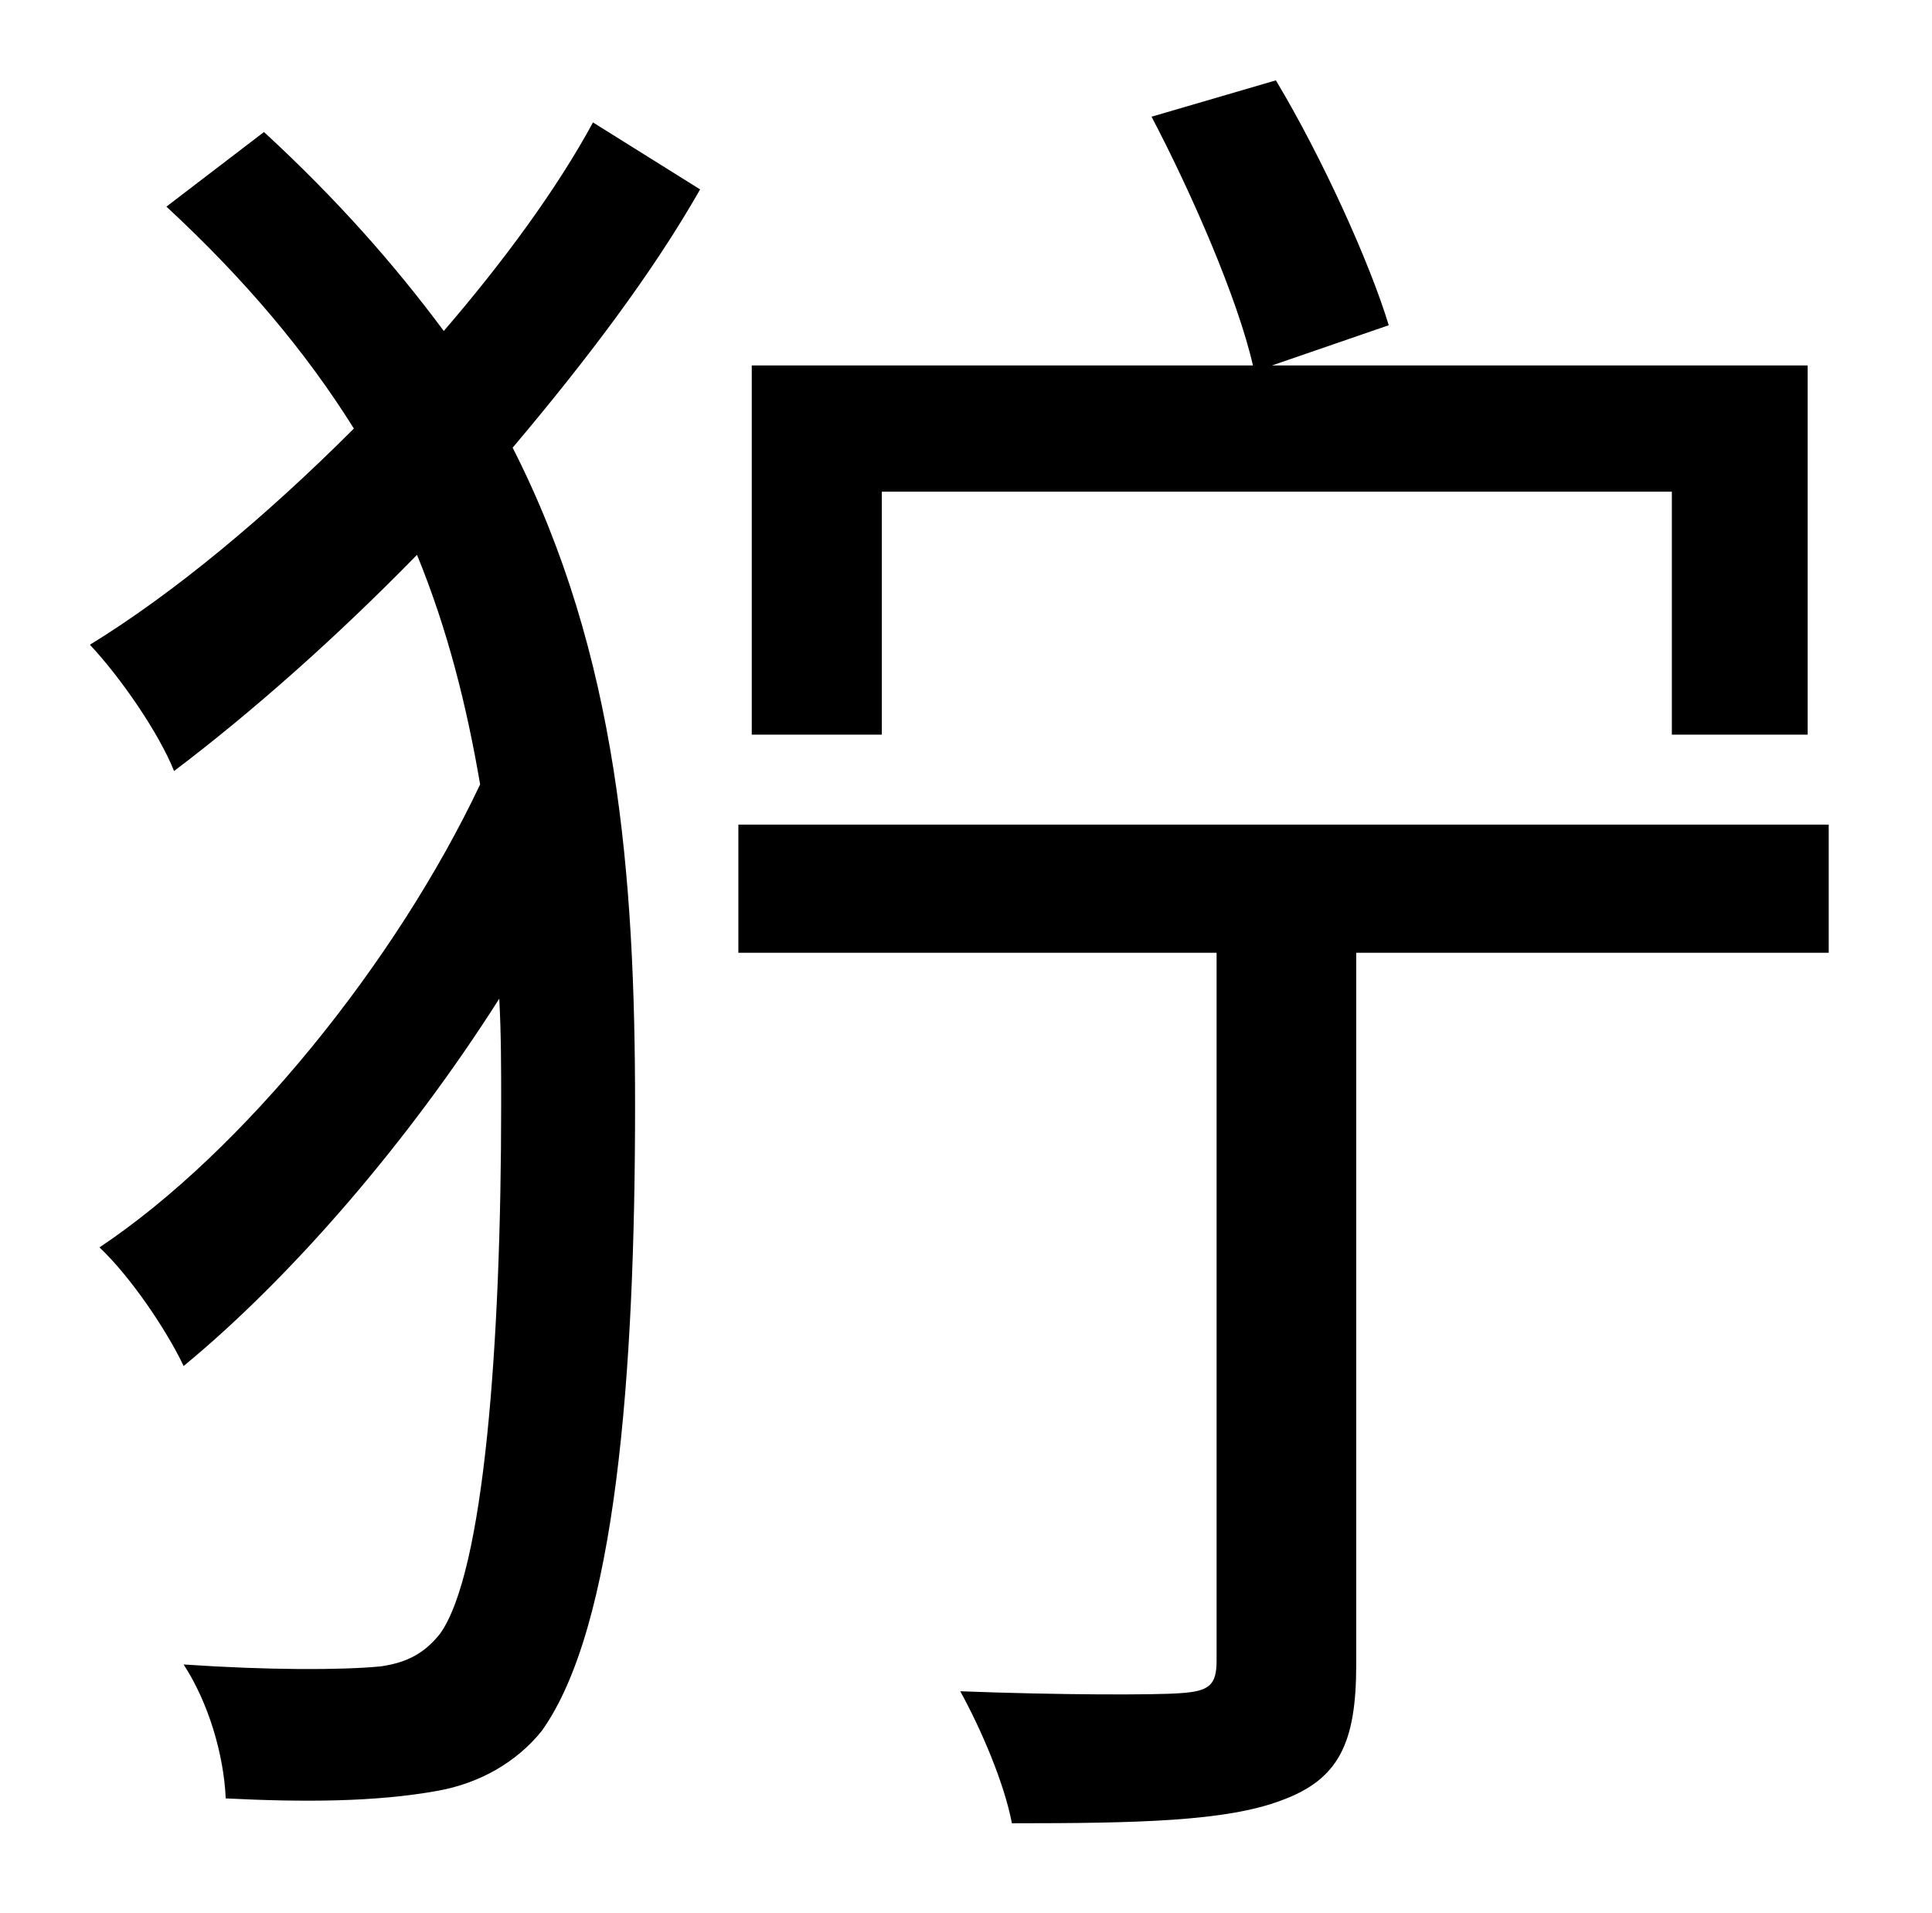 <?xml version="1.0" standalone="no"?>
<!DOCTYPE svg PUBLIC "-//W3C//DTD SVG 1.1//EN" "http://www.w3.org/Graphics/SVG/1.1/DTD/svg11.dtd" >
<svg xmlns="http://www.w3.org/2000/svg" xmlns:xlink="http://www.w3.org/1999/xlink" version="1.1" viewBox="-10 0 1010 1000">
   <path fill="currentColor"
d="M451 257v127h-68v-193h262c-8 -35 -32 -90 -53 -130l65 -19c24 40 49 95 59 128l-61 21h280v193h-71v-127h-413zM300 64l56 35c-25 44 -60 90 -98 135c55 108 64 224 64 344c0 140 -10 273 -49 327c-13 16 -32 27 -54 31c-33 6 -71 6 -111 4c-1 -23 -9 -50 -22 -70
c44 3 82 3 103 1c14 -2 23 -7 31 -17c23 -32 32 -151 32 -277c0 -18 0 -37 -1 -55c-47 74 -108 145 -165 192c-9 -19 -28 -47 -44 -62c75 -50 155 -149 199 -242c-7 -41 -17 -81 -33 -120c-42 43 -86 82 -127 113c-8 -20 -28 -49 -44 -66c44 -27 92 -67 138 -113
c-25 -40 -57 -78 -98 -116l51 -39c38 35 68 69 94 104c31 -36 59 -74 78 -109zM946 431v67h-247v372c0 41 -9 60 -39 71c-29 11 -75 12 -141 12c-4 -21 -16 -49 -27 -69c52 2 102 2 115 1c15 -1 19 -4 19 -17v-370h-250v-67h570z" />
</svg>
